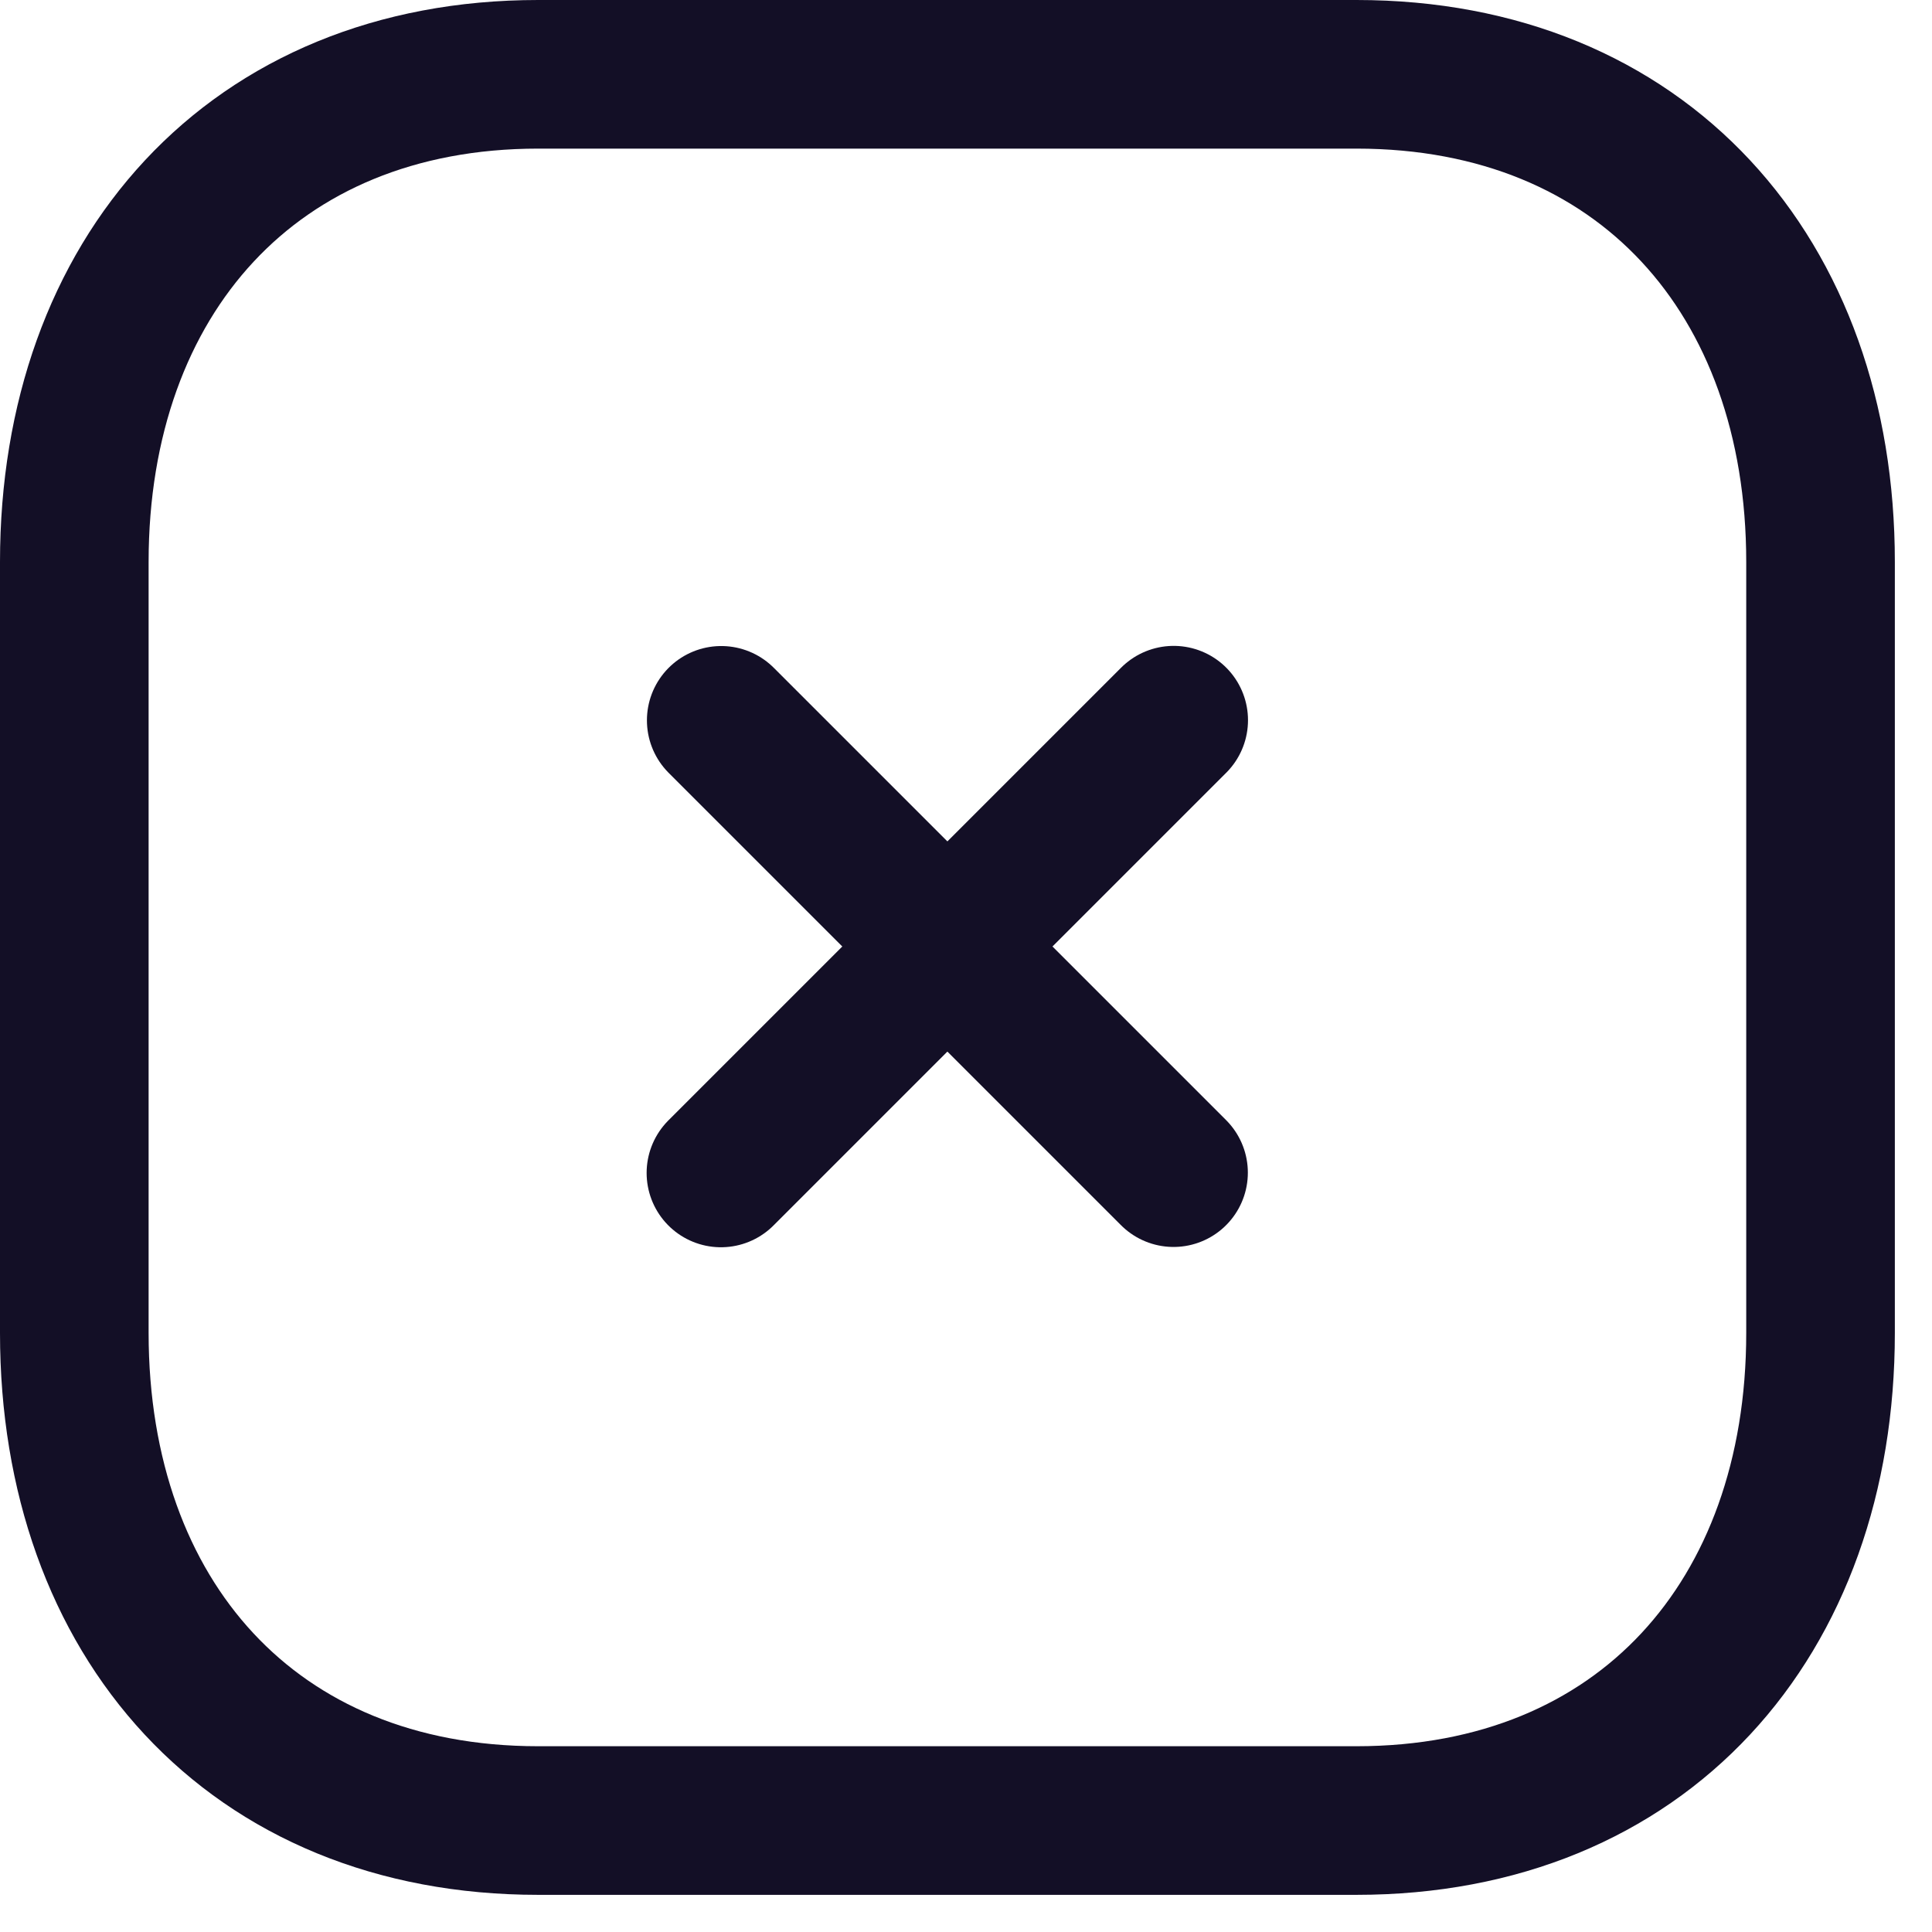 <svg width="26" height="26" viewBox="0 0 26 26" fill="none" xmlns="http://www.w3.org/2000/svg">
<g id="Close Square">
<g id="Group 32183">
<g id="Group 32182">
<path id="Stroke 1" d="M15.793 15.781L9.706 9.694" stroke="#130F26" stroke-width="2" stroke-linecap="round" stroke-linejoin="round"/>
<path id="Stroke 2" d="M9.702 15.785L15.795 9.692" stroke="#130F26" stroke-width="2" stroke-linecap="round" stroke-linejoin="round"/>
</g>
<path id="Stroke 3" fill-rule="evenodd" clip-rule="evenodd" d="M18.255 1H7.243C3.406 1 1 3.717 1 7.562V17.938C1 21.783 3.394 24.5 7.243 24.5H18.254C22.104 24.5 24.5 21.783 24.5 17.938V7.562C24.5 3.717 22.104 1 18.255 1Z" stroke="#130F26" stroke-width="2" stroke-linecap="round" stroke-linejoin="round"/>
</g>
</g>
</svg>
